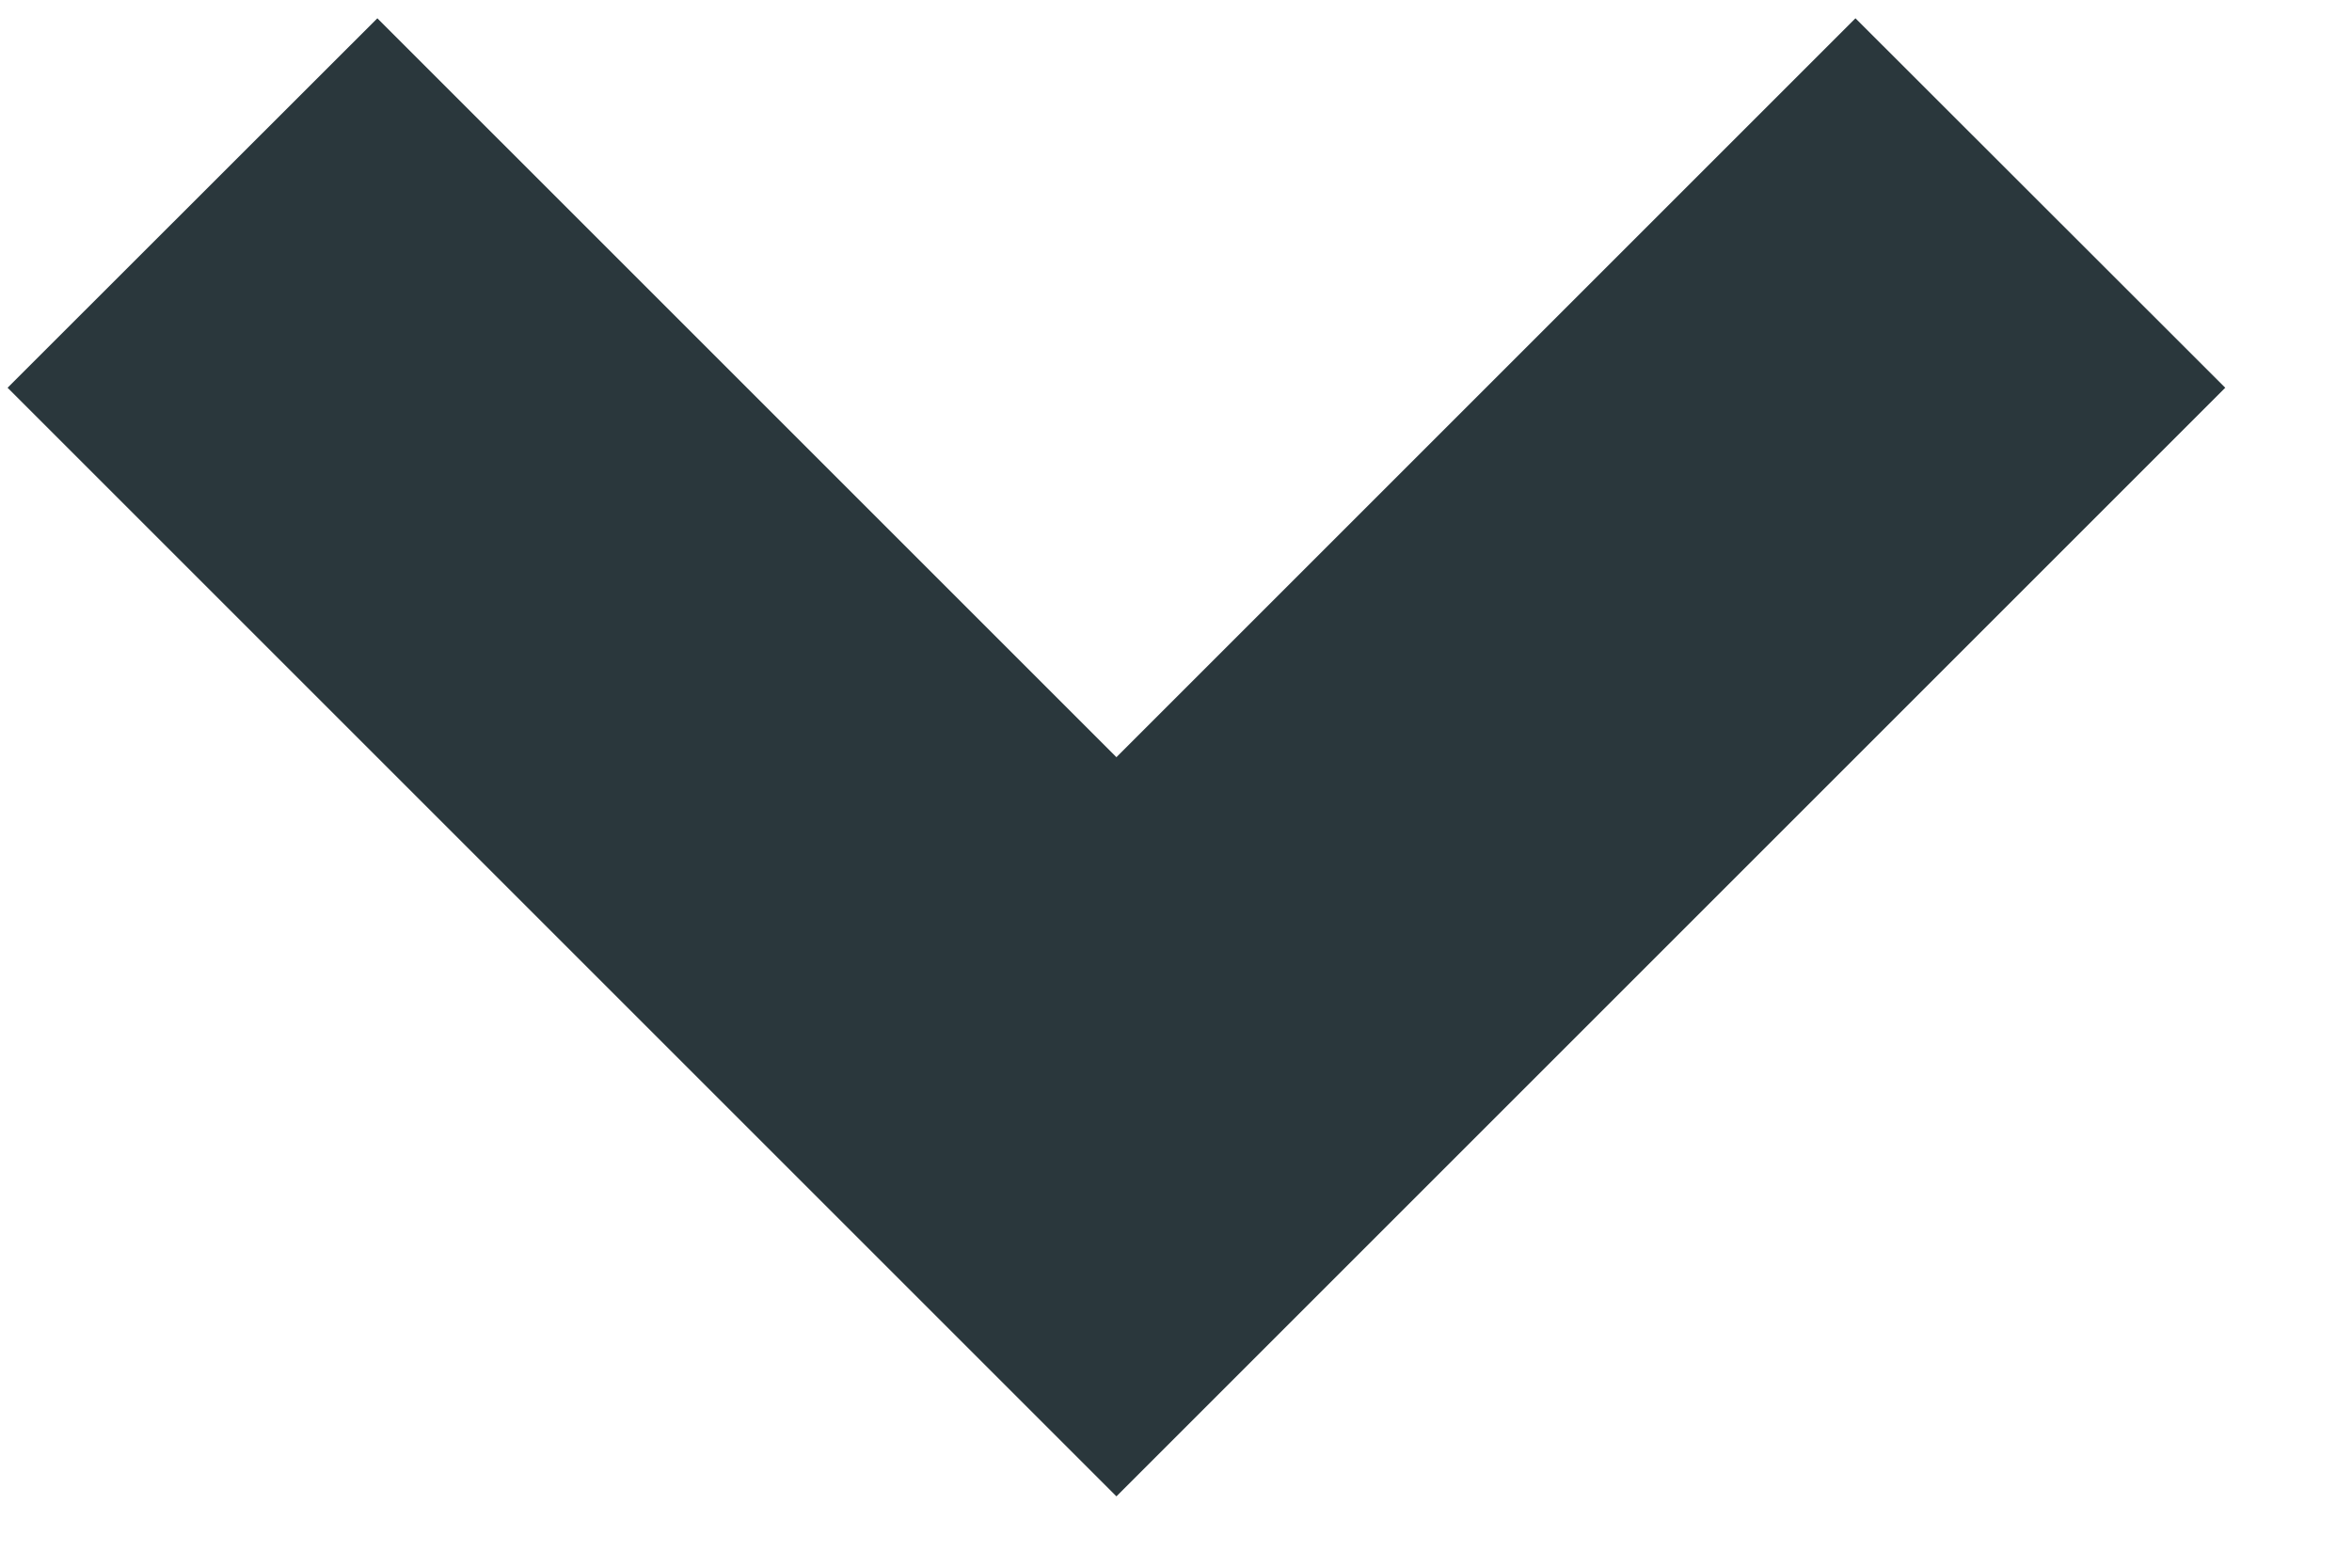 <svg width="9" height="6" viewBox="0 0 9 6" fill="none" xmlns="http://www.w3.org/2000/svg">
<path d="M4.272 5.727L0.029 1.484L1.444 0.07L4.272 2.898L7.1 0.07L8.515 1.484L4.272 5.727Z" fill="#2A373C"/>
</svg>
